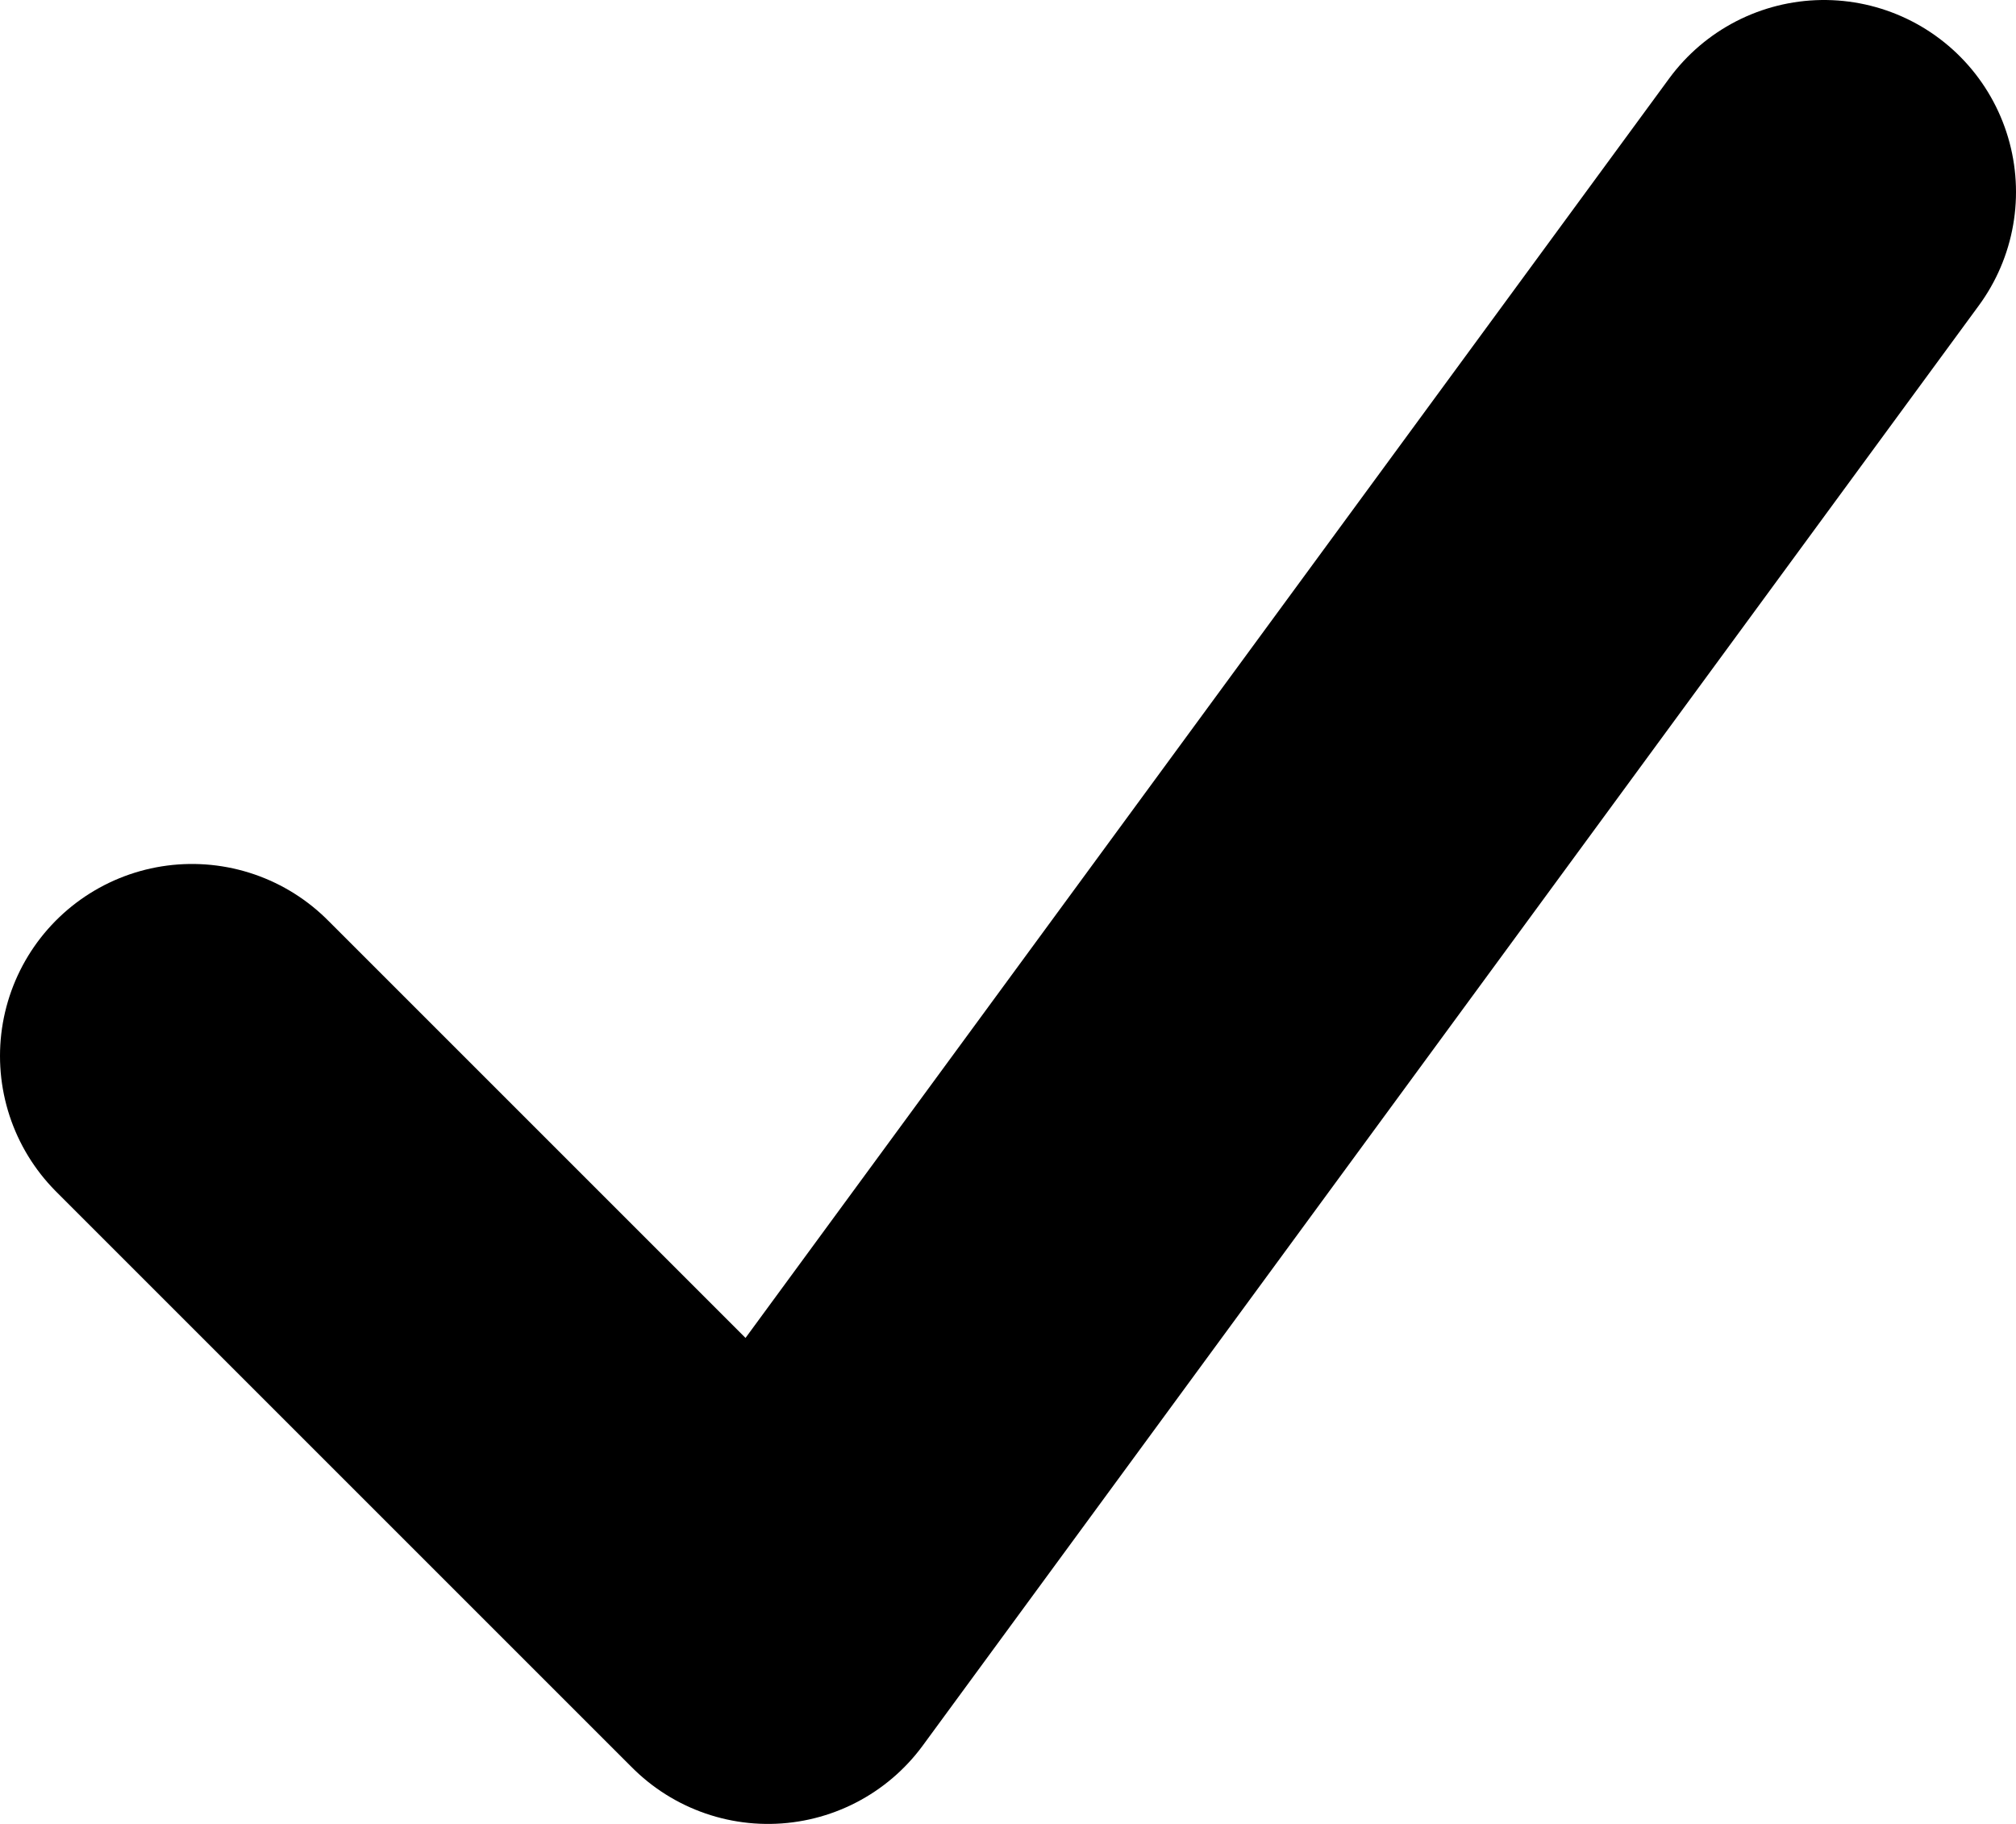 <?xml version="1.0" encoding="UTF-8"?>
<svg viewBox="0 0 21 19" version="1.1" xmlns="http://www.w3.org/2000/svg" xmlns:xlink="http://www.w3.org/1999/xlink">
    <title>Shape</title>
    <g id="WIREFRAME" stroke-width="4" fill="none" fill-rule="evenodd" stroke="currentColor" stroke-linecap="round" stroke-linejoin="round">
        <polyline id="Shape" points="2 11 8 17 19 2"></polyline>
    </g>
</svg>
